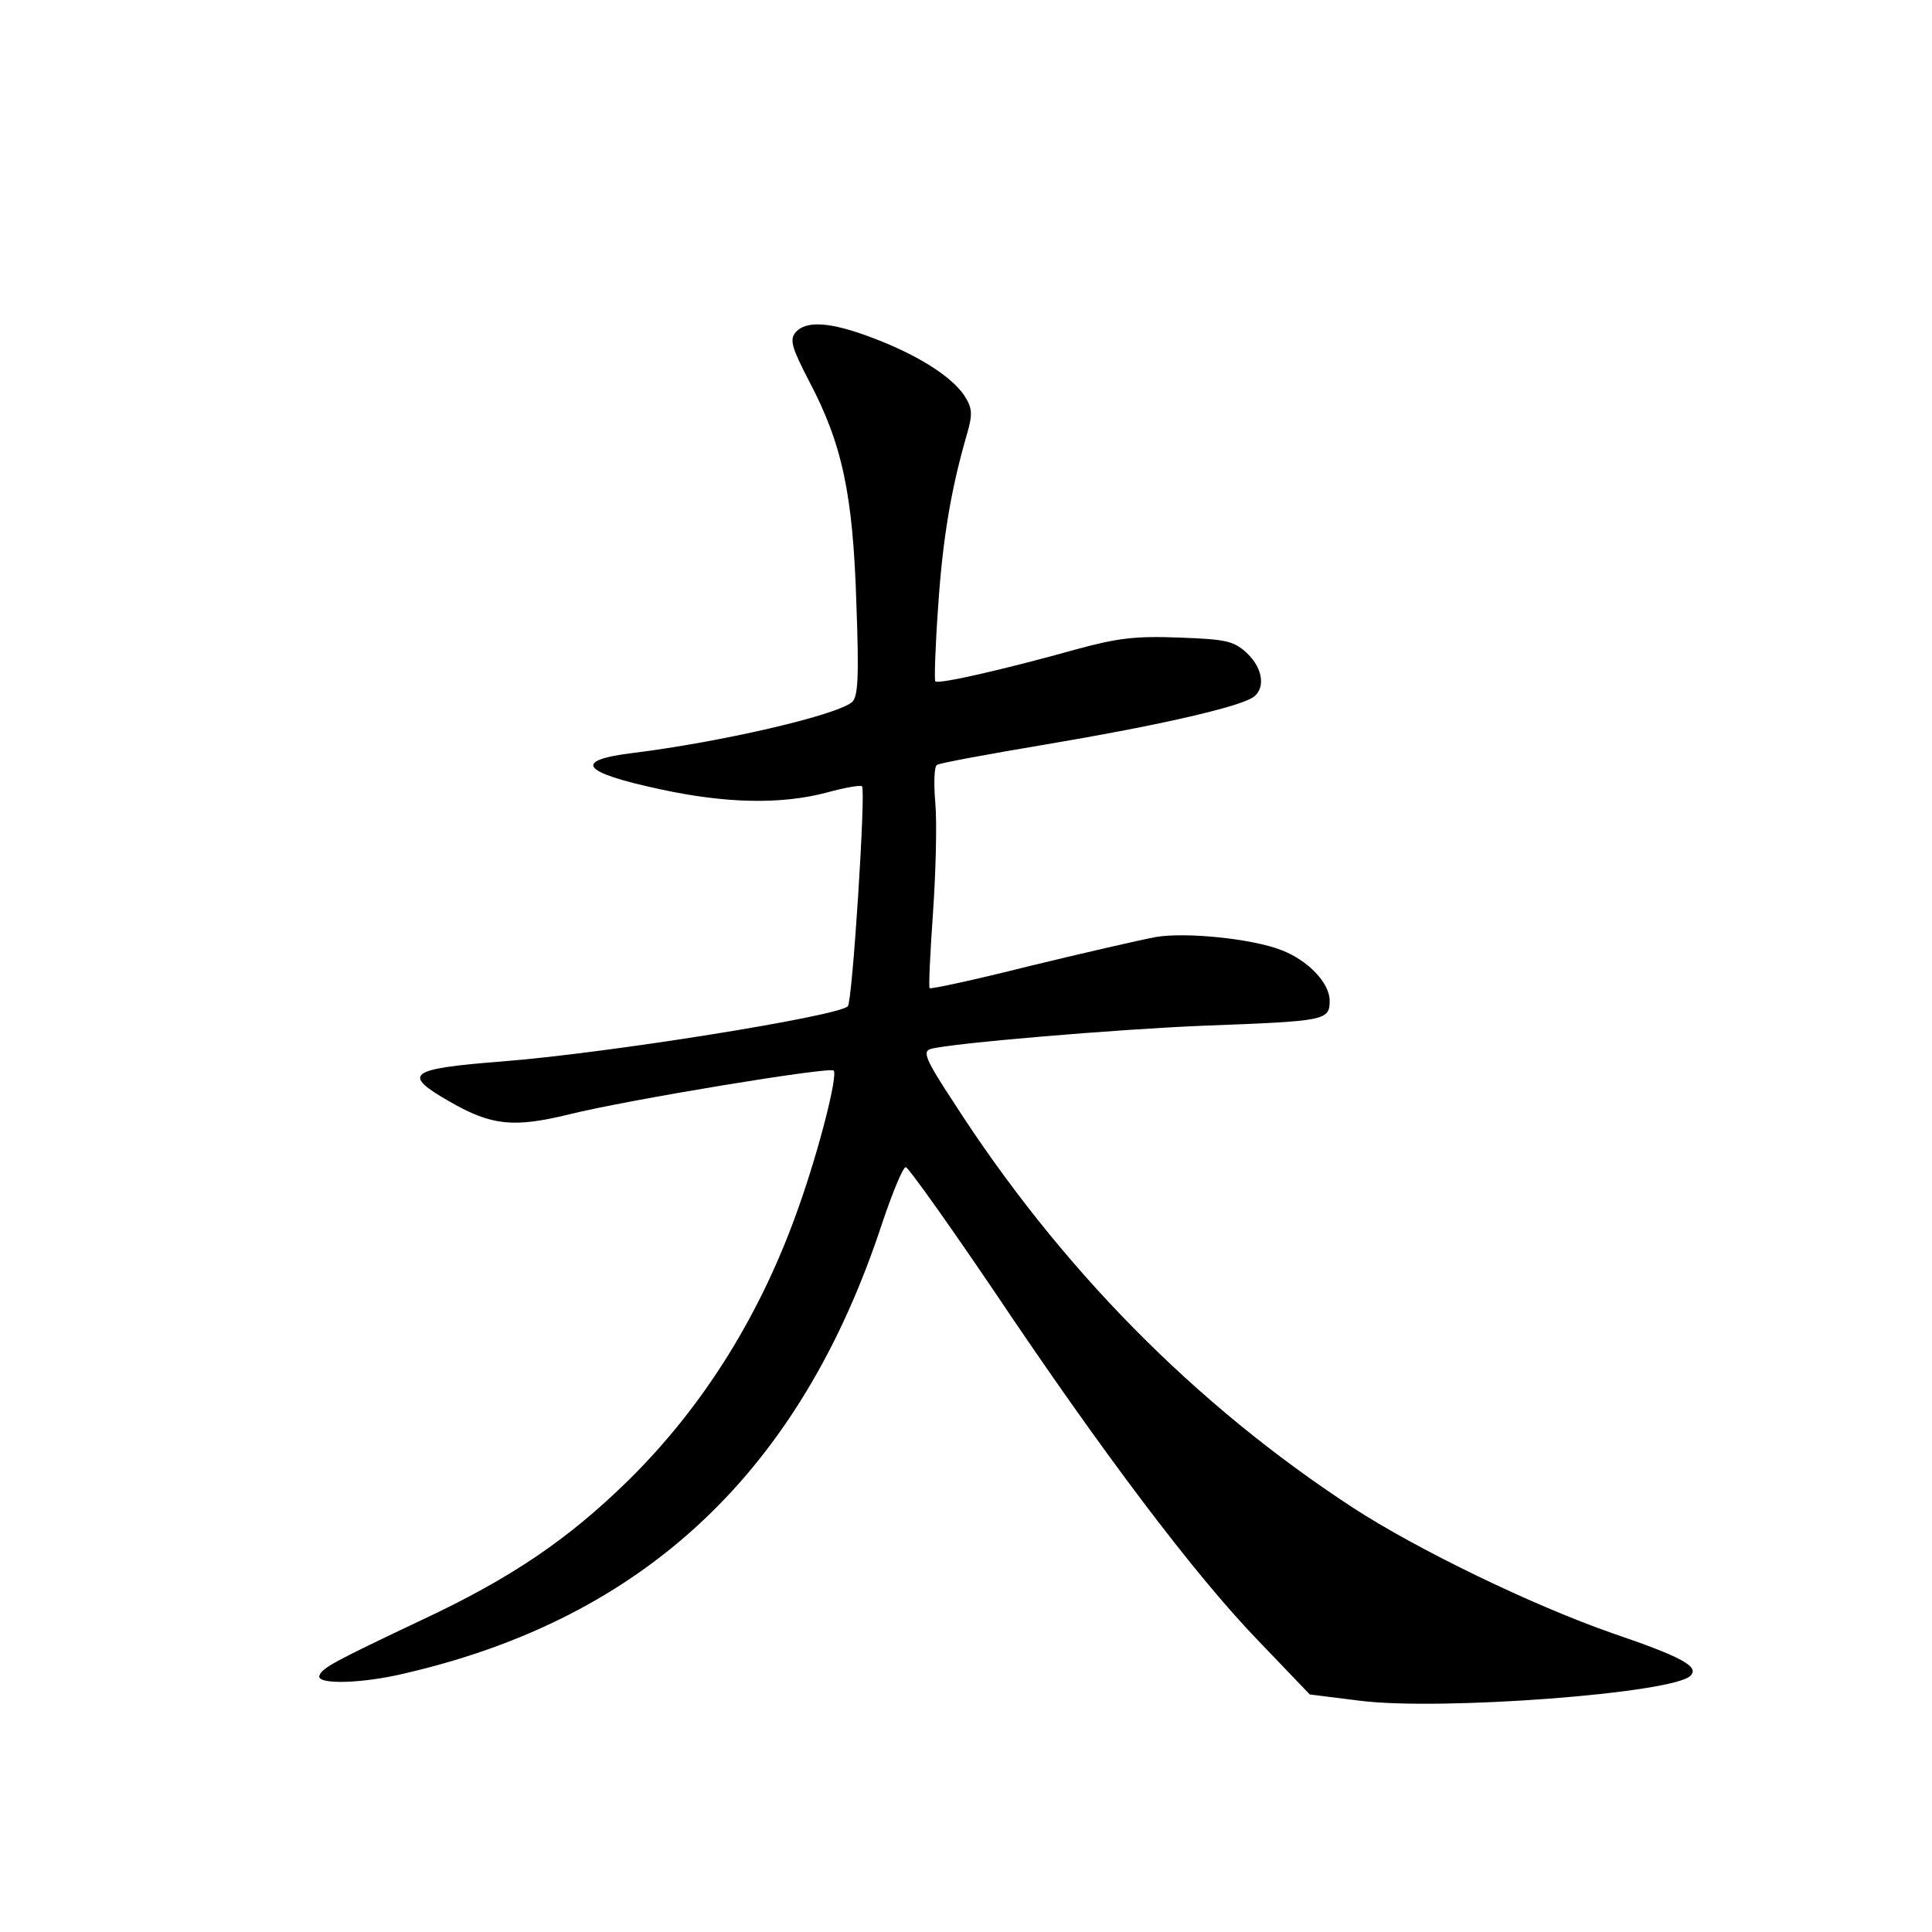 <?xml version="1.0" standalone="no"?>
<!DOCTYPE svg PUBLIC "-//W3C//DTD SVG 20010904//EN"
 "http://www.w3.org/TR/2001/REC-SVG-20010904/DTD/svg10.dtd">
<svg version="1.0" xmlns="http://www.w3.org/2000/svg"
 width="340pt" height="340pt" viewBox="0 0 340 340"
 preserveAspectRatio="xMidYMid meet">
<g transform="translate(0,340) scale(0.1,-0.1)"
fill="#000000" stroke="none">
<path d="M1400 2815 c-11 -13 -6 -28 24 -86 58 -110 77 -198 83 -389 5 -134 3
-167 -8 -176 -31 -24 -232 -70 -384 -89 -108 -13 -93 -34 47 -64 115 -25 212
-27 292 -6 33 9 61 14 63 11 7 -6 -17 -380 -25 -387 -20 -18 -427 -83 -609
-97 -165 -13 -177 -22 -91 -71 73 -42 112 -46 210 -22 105 26 458 84 465 77 8
-7 -25 -137 -60 -236 -66 -190 -168 -354 -301 -485 -107 -105 -208 -173 -364
-246 -154 -73 -175 -84 -180 -98 -5 -16 75 -14 150 4 424 98 698 357 841 794
18 53 36 97 41 97 5 -1 74 -98 154 -216 191 -285 354 -501 466 -617 l91 -95
88 -11 c142 -18 552 13 582 44 16 16 -15 33 -138 75 -138 48 -341 146 -455
220 -279 182 -517 423 -705 716 -48 73 -54 88 -39 92 34 10 331 35 482 41 213
8 220 9 220 44 0 31 -38 71 -85 89 -51 20 -168 32 -221 23 -27 -5 -127 -28
-222 -51 -95 -24 -174 -41 -176 -39 -2 2 1 63 6 134 5 72 7 158 4 192 -3 34
-2 65 3 67 4 3 91 19 192 36 185 31 328 63 361 81 26 14 22 52 -8 80 -23 21
-36 24 -119 27 -77 3 -109 -1 -182 -21 -118 -33 -242 -62 -247 -56 -2 2 0 62
5 132 8 120 23 208 51 304 10 35 9 45 -5 67 -23 34 -83 72 -163 102 -74 28
-116 30 -134 9z"/>
</g>
</svg>
